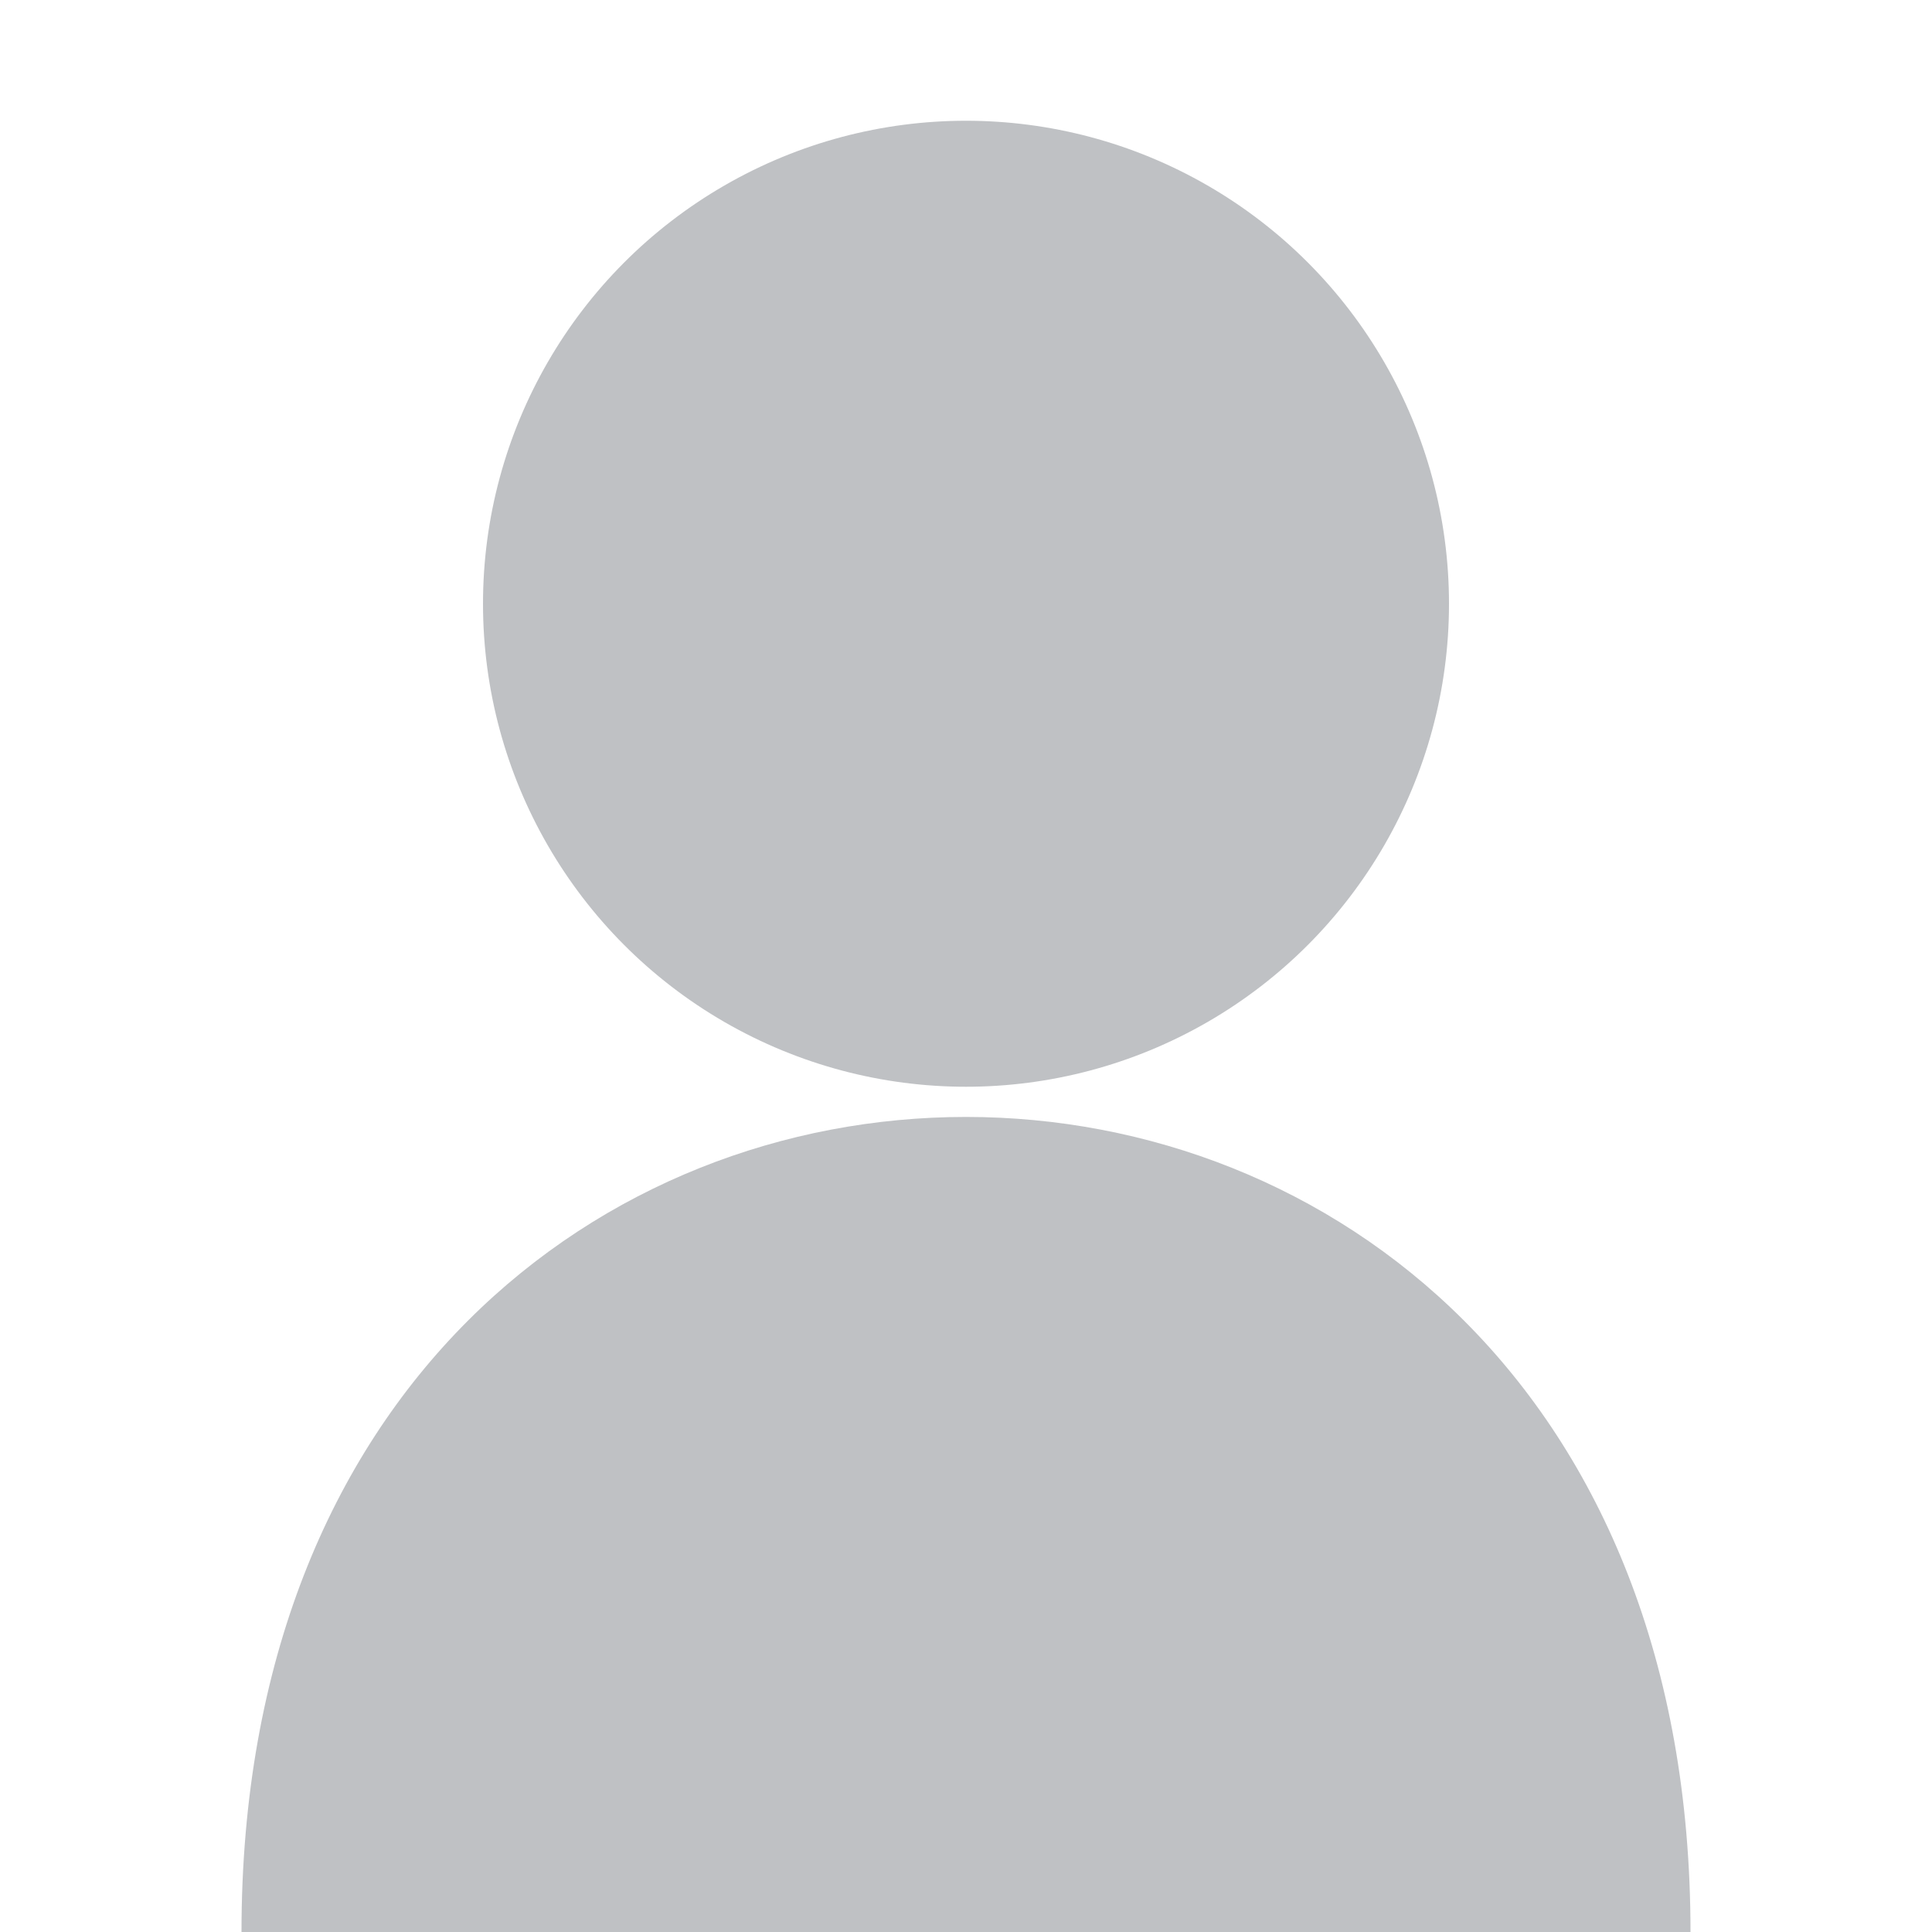<svg width="24" height="24" viewBox="0 0 16 16"
     xmlns="http://www.w3.org/2000/svg">
  <!-- Голова -->
  <circle cx="8" cy="5" r="4" fill="#bfc1c4"/>
  <!-- Плечи -->
  <path d="M2 16 C2 7 14 7 14 16 Z" fill="#bfc1c4"/>
</svg>
